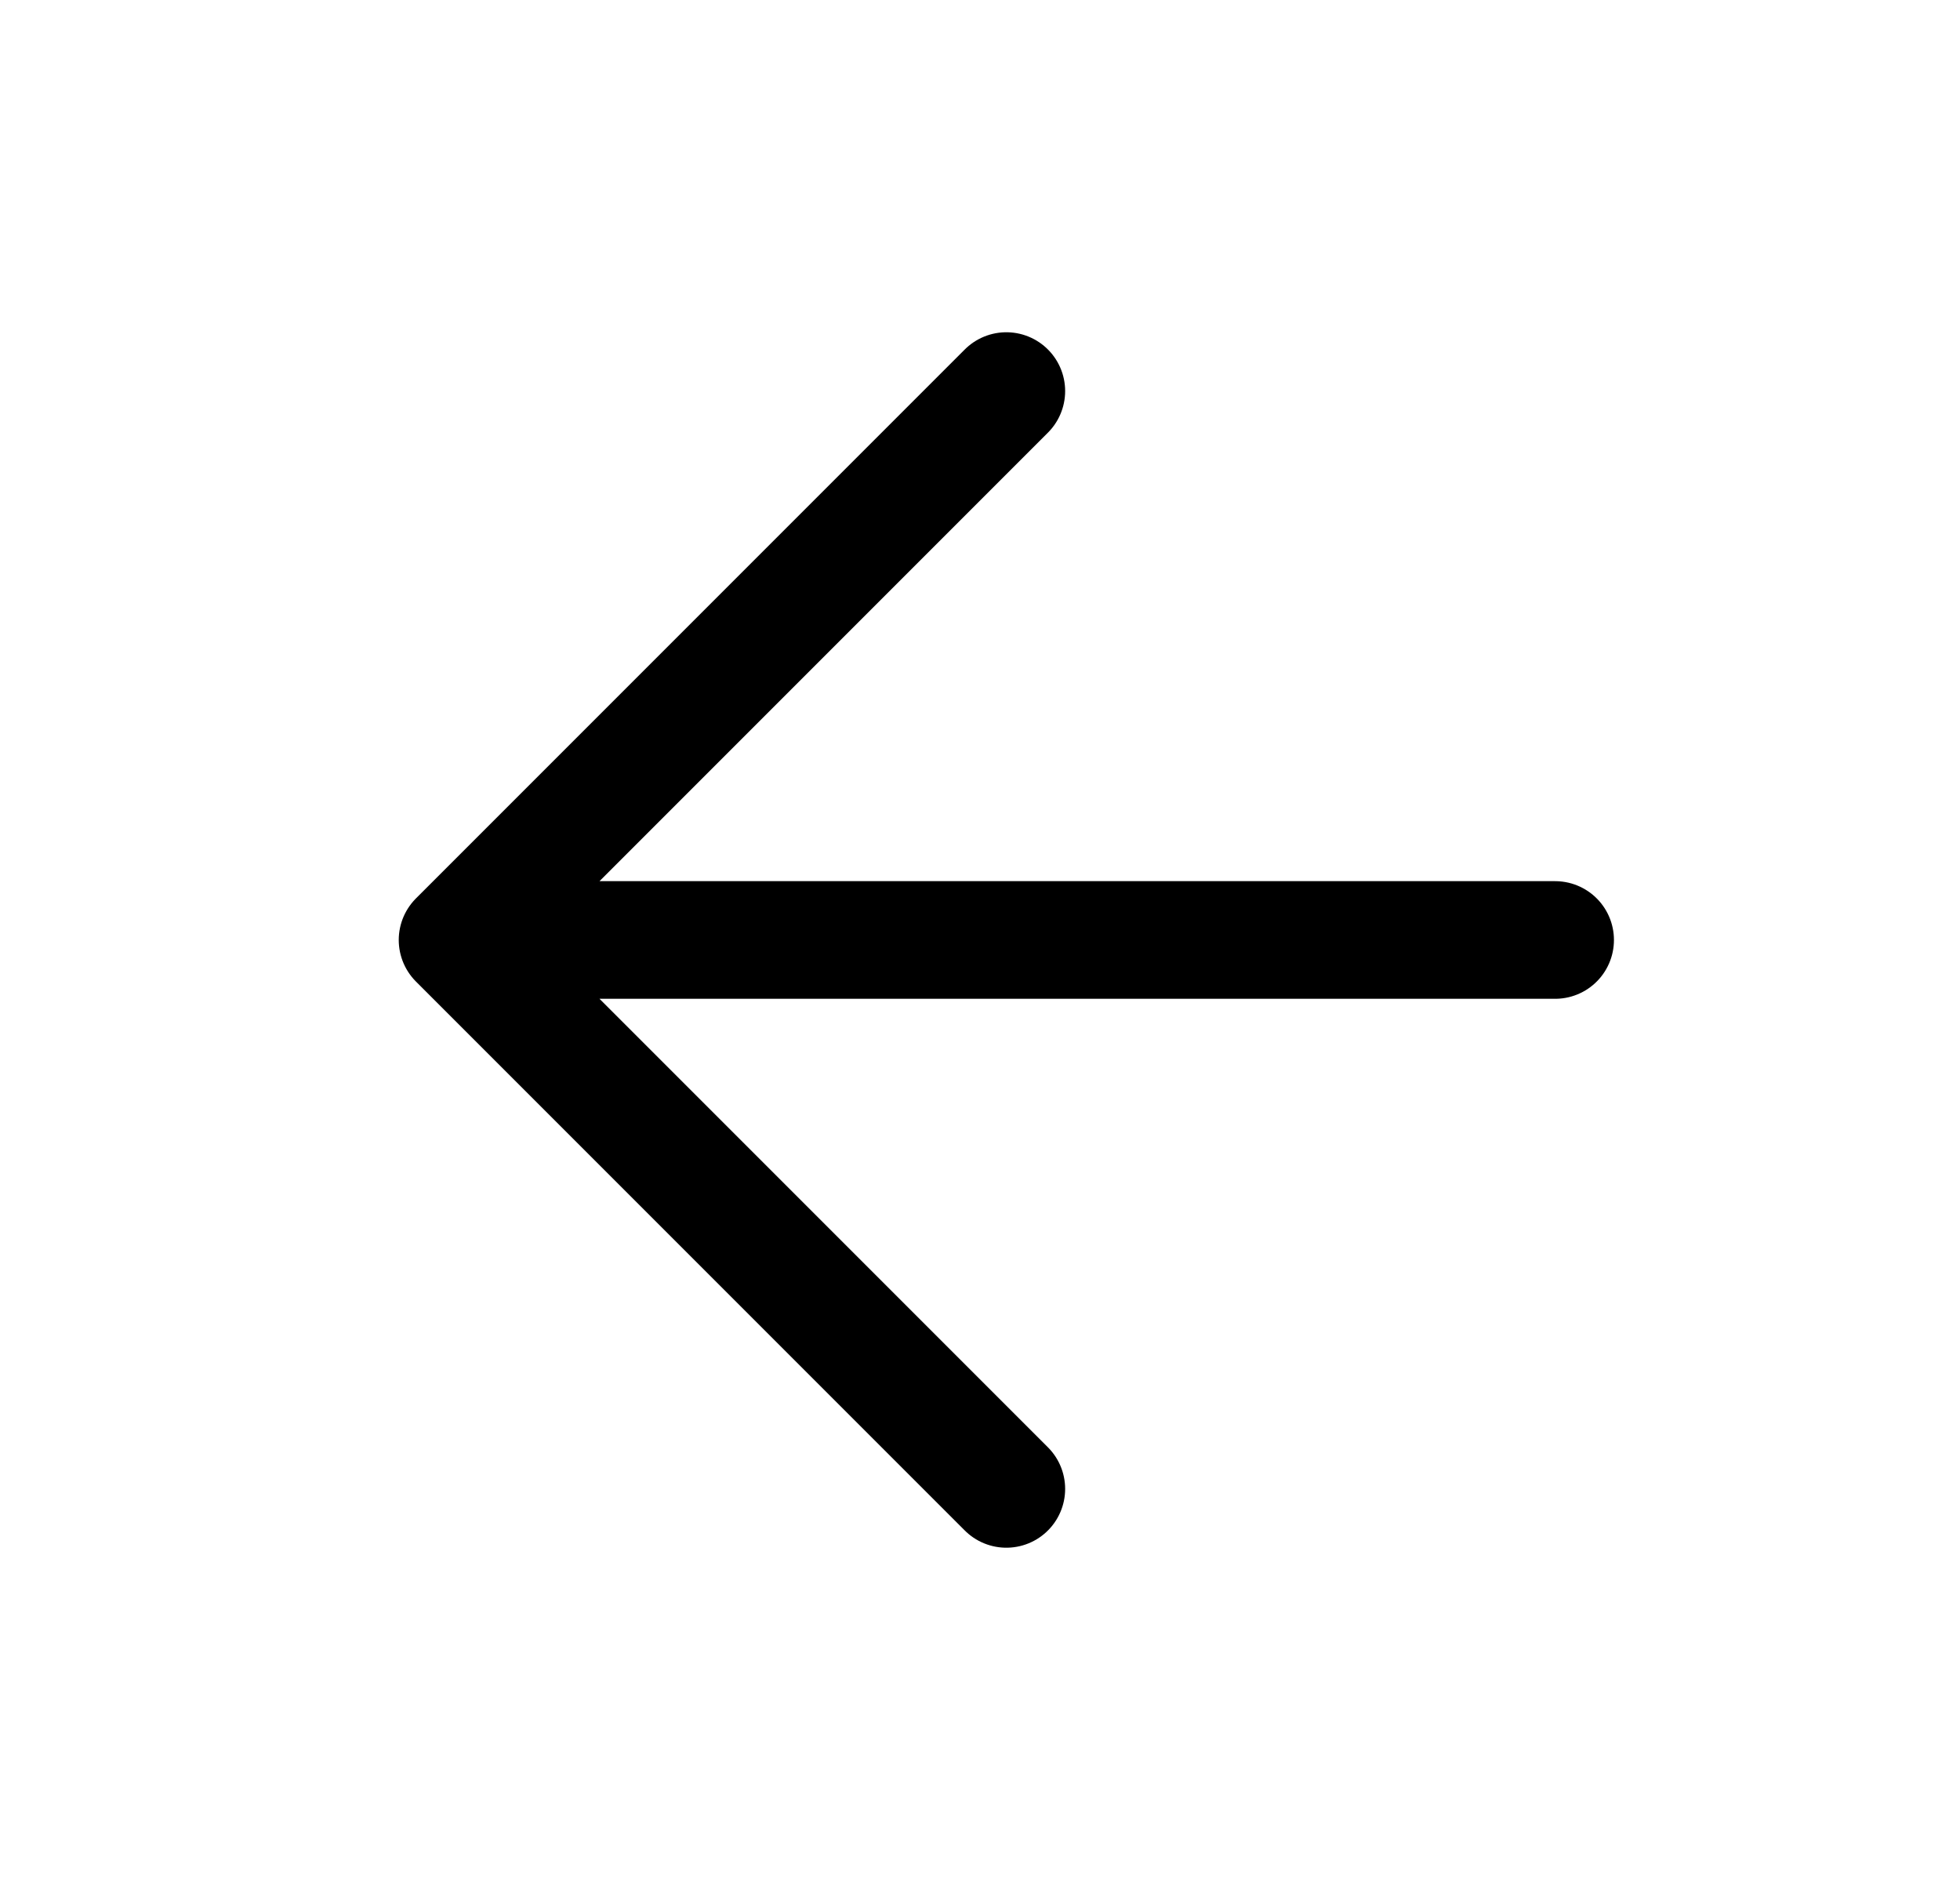 <svg viewBox="0 0 25 24" fill="none" xmlns="http://www.w3.org/2000/svg">
<path d="M19.836 11.987H5.836M5.836 11.987L12.836 18.987M5.836 11.987L12.836 4.987" stroke="currentColor" stroke-width="1.5" stroke-linecap="round" stroke-linejoin="round"/>
</svg>
